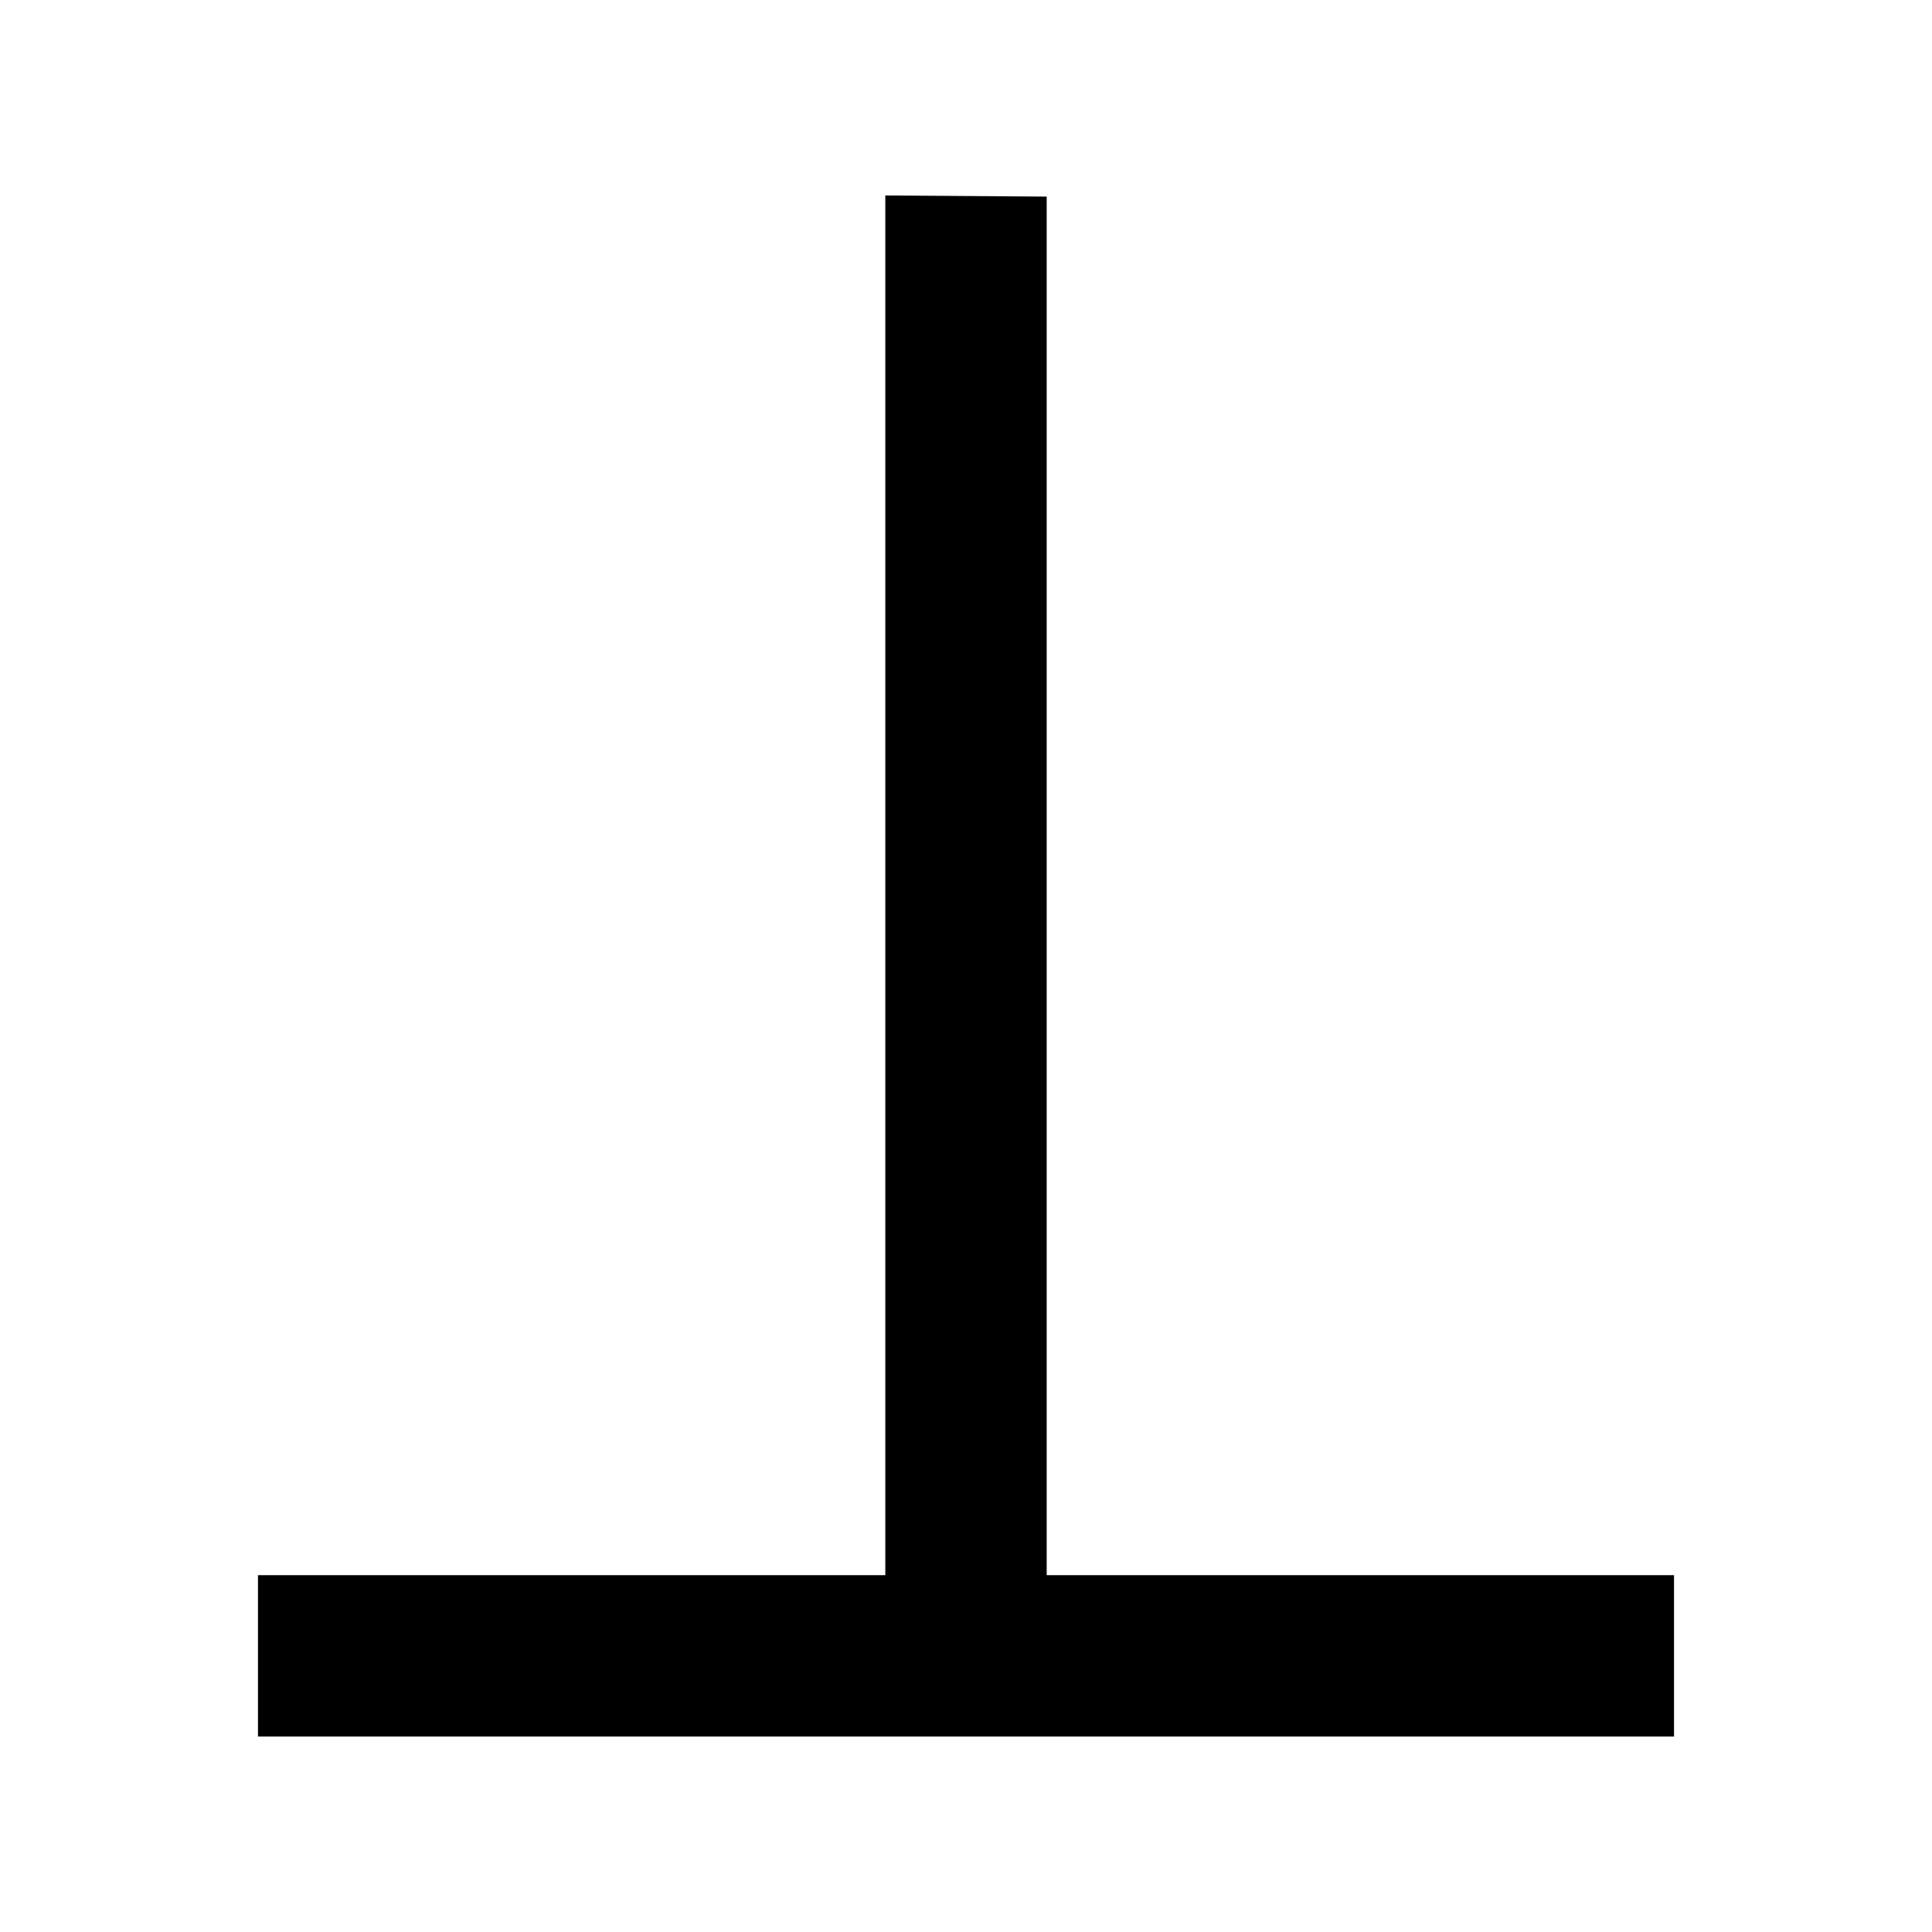 <svg id="Layer_1" data-name="Layer 1" xmlns="http://www.w3.org/2000/svg" viewBox="0 0 17 17"><title>1</title><polygon points="9.21 13.86 9.21 1.73 7.79 1.72 7.79 13.86 2.27 13.86 2.27 15.28 14.73 15.28 14.73 13.86 9.21 13.86"/></svg>